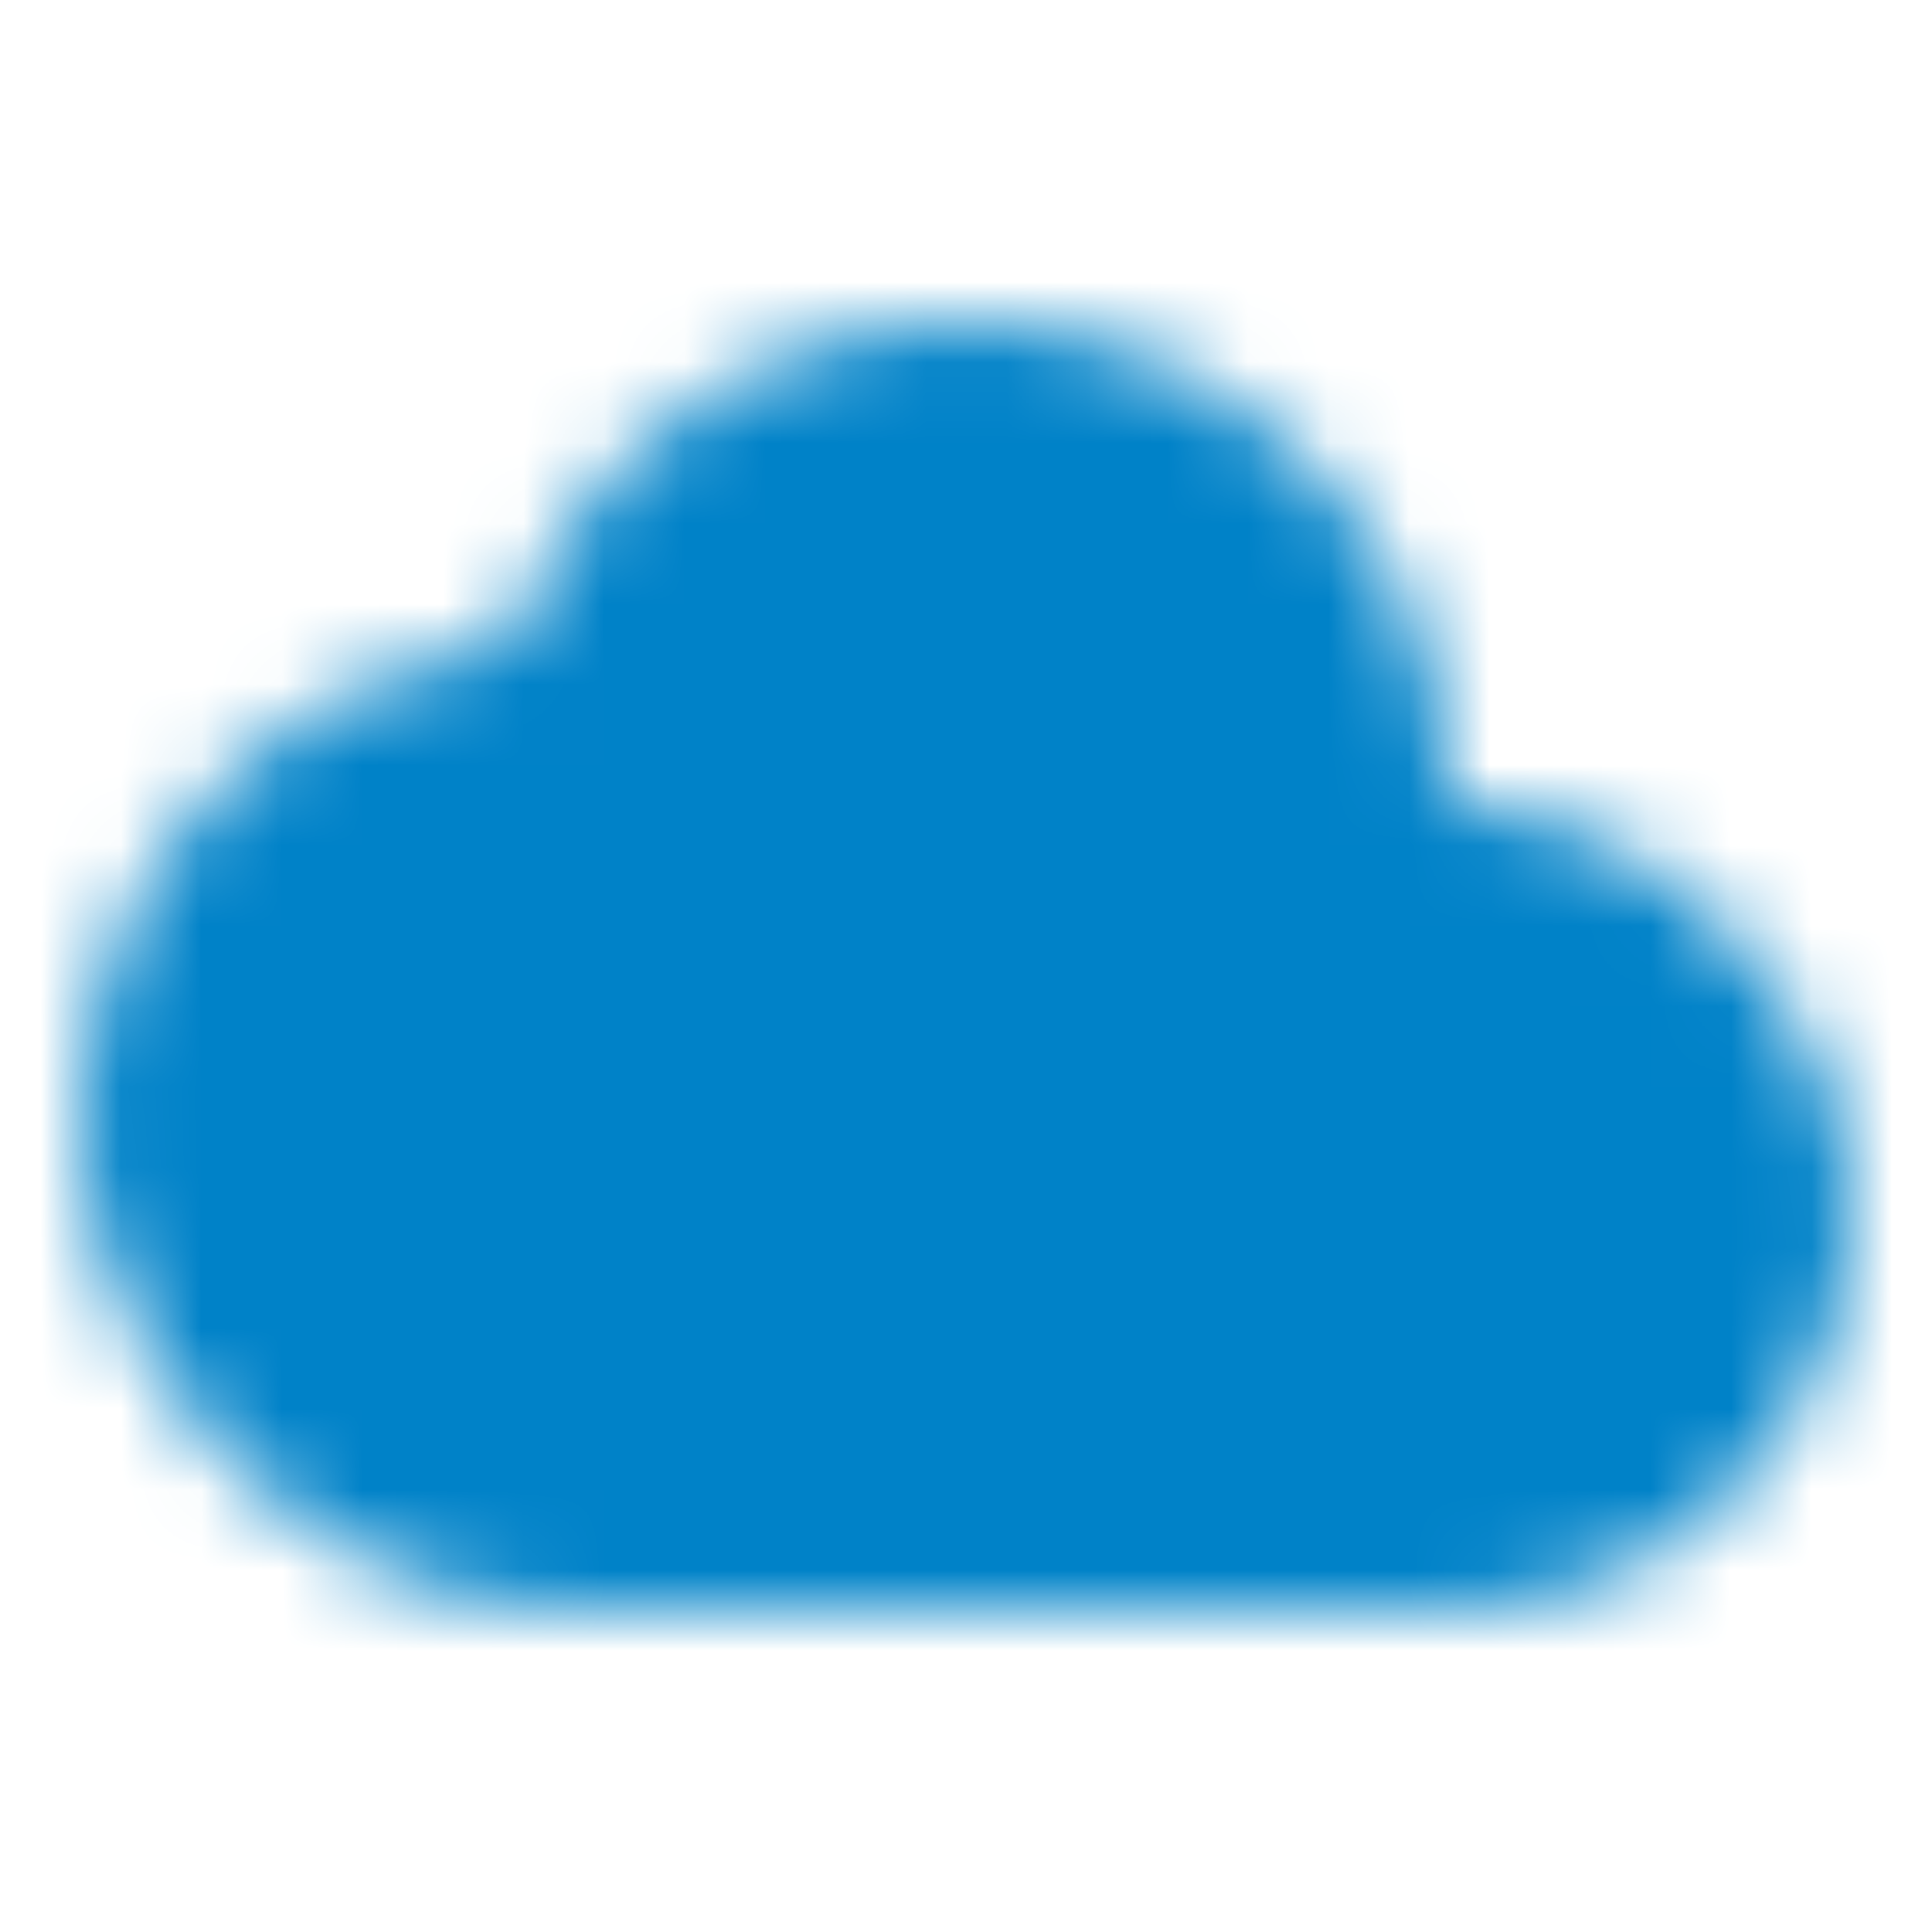 <svg xmlns="http://www.w3.org/2000/svg" width="1em" height="1em" viewBox="0 0 24 24">
	<mask id="lineMdCloudBracesLoop0">
		<g fill="#fff">
			<circle cx="12" cy="10" r="6">
				<animate attributeName="cx" dur="30s" repeatCount="indefinite" values="12;13;12" />
			</circle>
			<rect width="9" height="7" x="8" y="13" />
			<rect width="15" height="12" x="1" y="8" rx="6">
				<animate attributeName="x" dur="15s" repeatCount="indefinite" values="1;0;1;2;1" />
			</rect>
			<rect width="13" height="10" x="10" y="10" rx="5">
				<animate attributeName="x" dur="15s" repeatCount="indefinite" values="10;11;10;9;10" />
			</rect>
		</g>
		<path d="M18.5 12H18a1 1 0 0 1-1-1v-1a2 2 0 0 0-2-2h-1.5v2H15v1a2 2 0 0 0 2 2 2 2 0 0 0-2 2v1h-1.5v2H15a2 2 0 0 0 2-2v-1a1 1 0 0 1 1-1h.5v-2Z">
			<animateMotion calcMode="linear" dur="6s" keyPoints="0;0.25;0.5;0.75;1" keyTimes="0;0.1;0.5;0.8;1" path="M0 0h-1h2z" repeatCount="indefinite" />
		</path>
		<path d="M5.5 12v2H6a1 1 0 0 1 1 1v1a2 2 0 0 0 2 2h1.5v-2H9v-1a2 2 0 0 0-2-2 2 2 0 0 0 2-2v-1h1.5V8H9a2 2 0 0 0-2 2v1a1 1 0 0 1-1 1h-.5Z">
			<animateMotion calcMode="linear" dur="6s" keyPoints="0;0.25;0.5;0.75;1" keyTimes="0;0.1;0.5;0.8;1" path="M0 0h1h-2z" repeatCount="indefinite" />
		</path>
	</mask>
	<rect width="24" height="24" fill="#0082c8" mask="url(#lineMdCloudBracesLoop0)" />
</svg>